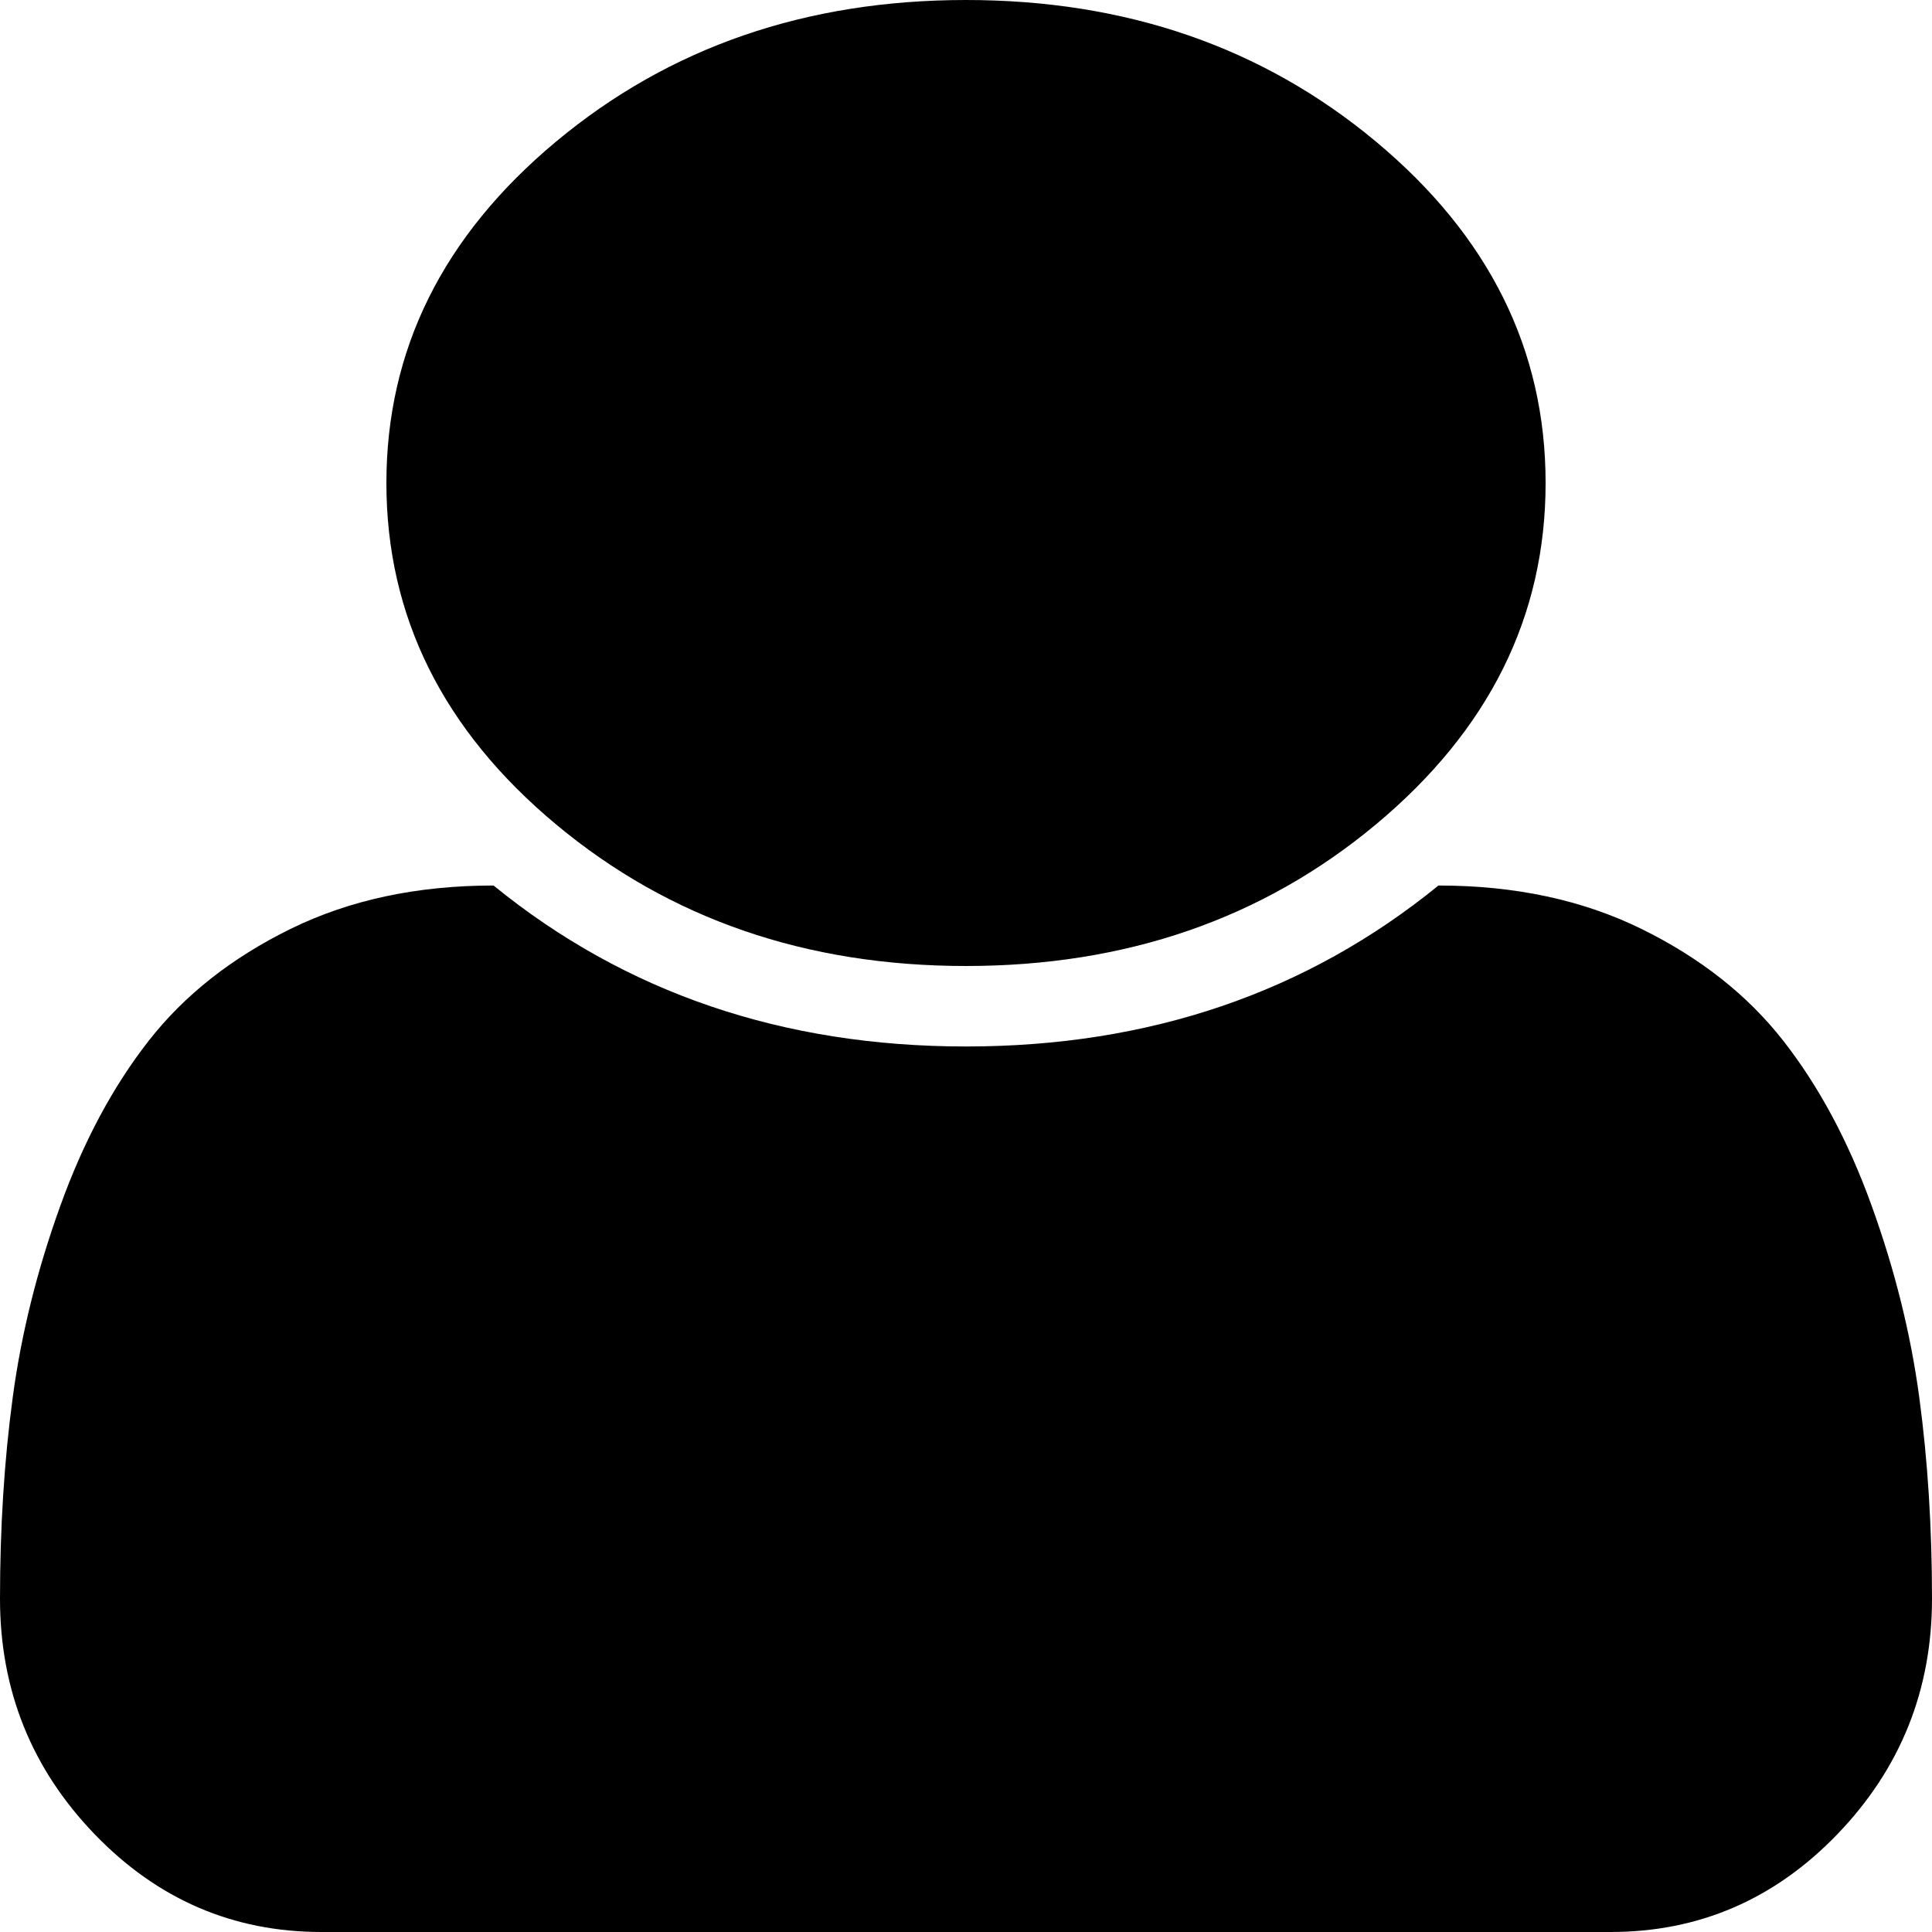 ﻿<?xml version="1.0" encoding="utf-8"?>
<svg version="1.1" xmlns:xlink="http://www.w3.org/1999/xlink" width="35px" height="35px" xmlns="http://www.w3.org/2000/svg">
  <g transform="matrix(1 0 0 1 -816 -1625 )">
    <path d="M 34.768 25.304  C 34.923 26.451  35 27.67  35 28.962  C 35 30.617  34.43 32.038  33.291 33.223  C 32.152 34.408  30.78 35  29.176 35  L 5.824 35  C 4.22 35  2.848 34.408  1.709 33.223  C 0.57 32.038  0 30.617  0 28.962  C 0 27.67  0.077 26.451  0.232 25.304  C 0.387 24.157  0.674 23.003  1.094 21.841  C 1.513 20.679  2.046 19.684  2.693 18.856  C 3.34 18.028  4.197 17.352  5.264 16.828  C 6.33 16.304  7.556 16.042  8.941 16.042  C 11.329 17.986  14.182 18.958  17.5 18.958  C 20.818 18.958  23.671 17.986  26.059 16.042  C 27.444 16.042  28.67 16.304  29.736 16.828  C 30.803 17.352  31.66 18.028  32.307 18.856  C 32.954 19.684  33.487 20.679  33.906 21.841  C 34.326 23.003  34.613 24.157  34.768 25.304  Z M 24.924 2.563  C 26.975 4.272  28 6.335  28 8.75  C 28 11.165  26.975 13.228  24.924 14.937  C 22.873 16.646  20.398 17.5  17.5 17.5  C 14.602 17.5  12.127 16.646  10.076 14.937  C 8.025 13.228  7 11.165  7 8.75  C 7 6.335  8.025 4.272  10.076 2.563  C 12.127 0.854  14.602 0  17.5 0  C 20.398 0  22.873 0.854  24.924 2.563  Z " fill-rule="nonzero" fill="#000000" stroke="none" transform="matrix(1 0 0 1 816 1625 )" />
  </g>
</svg>